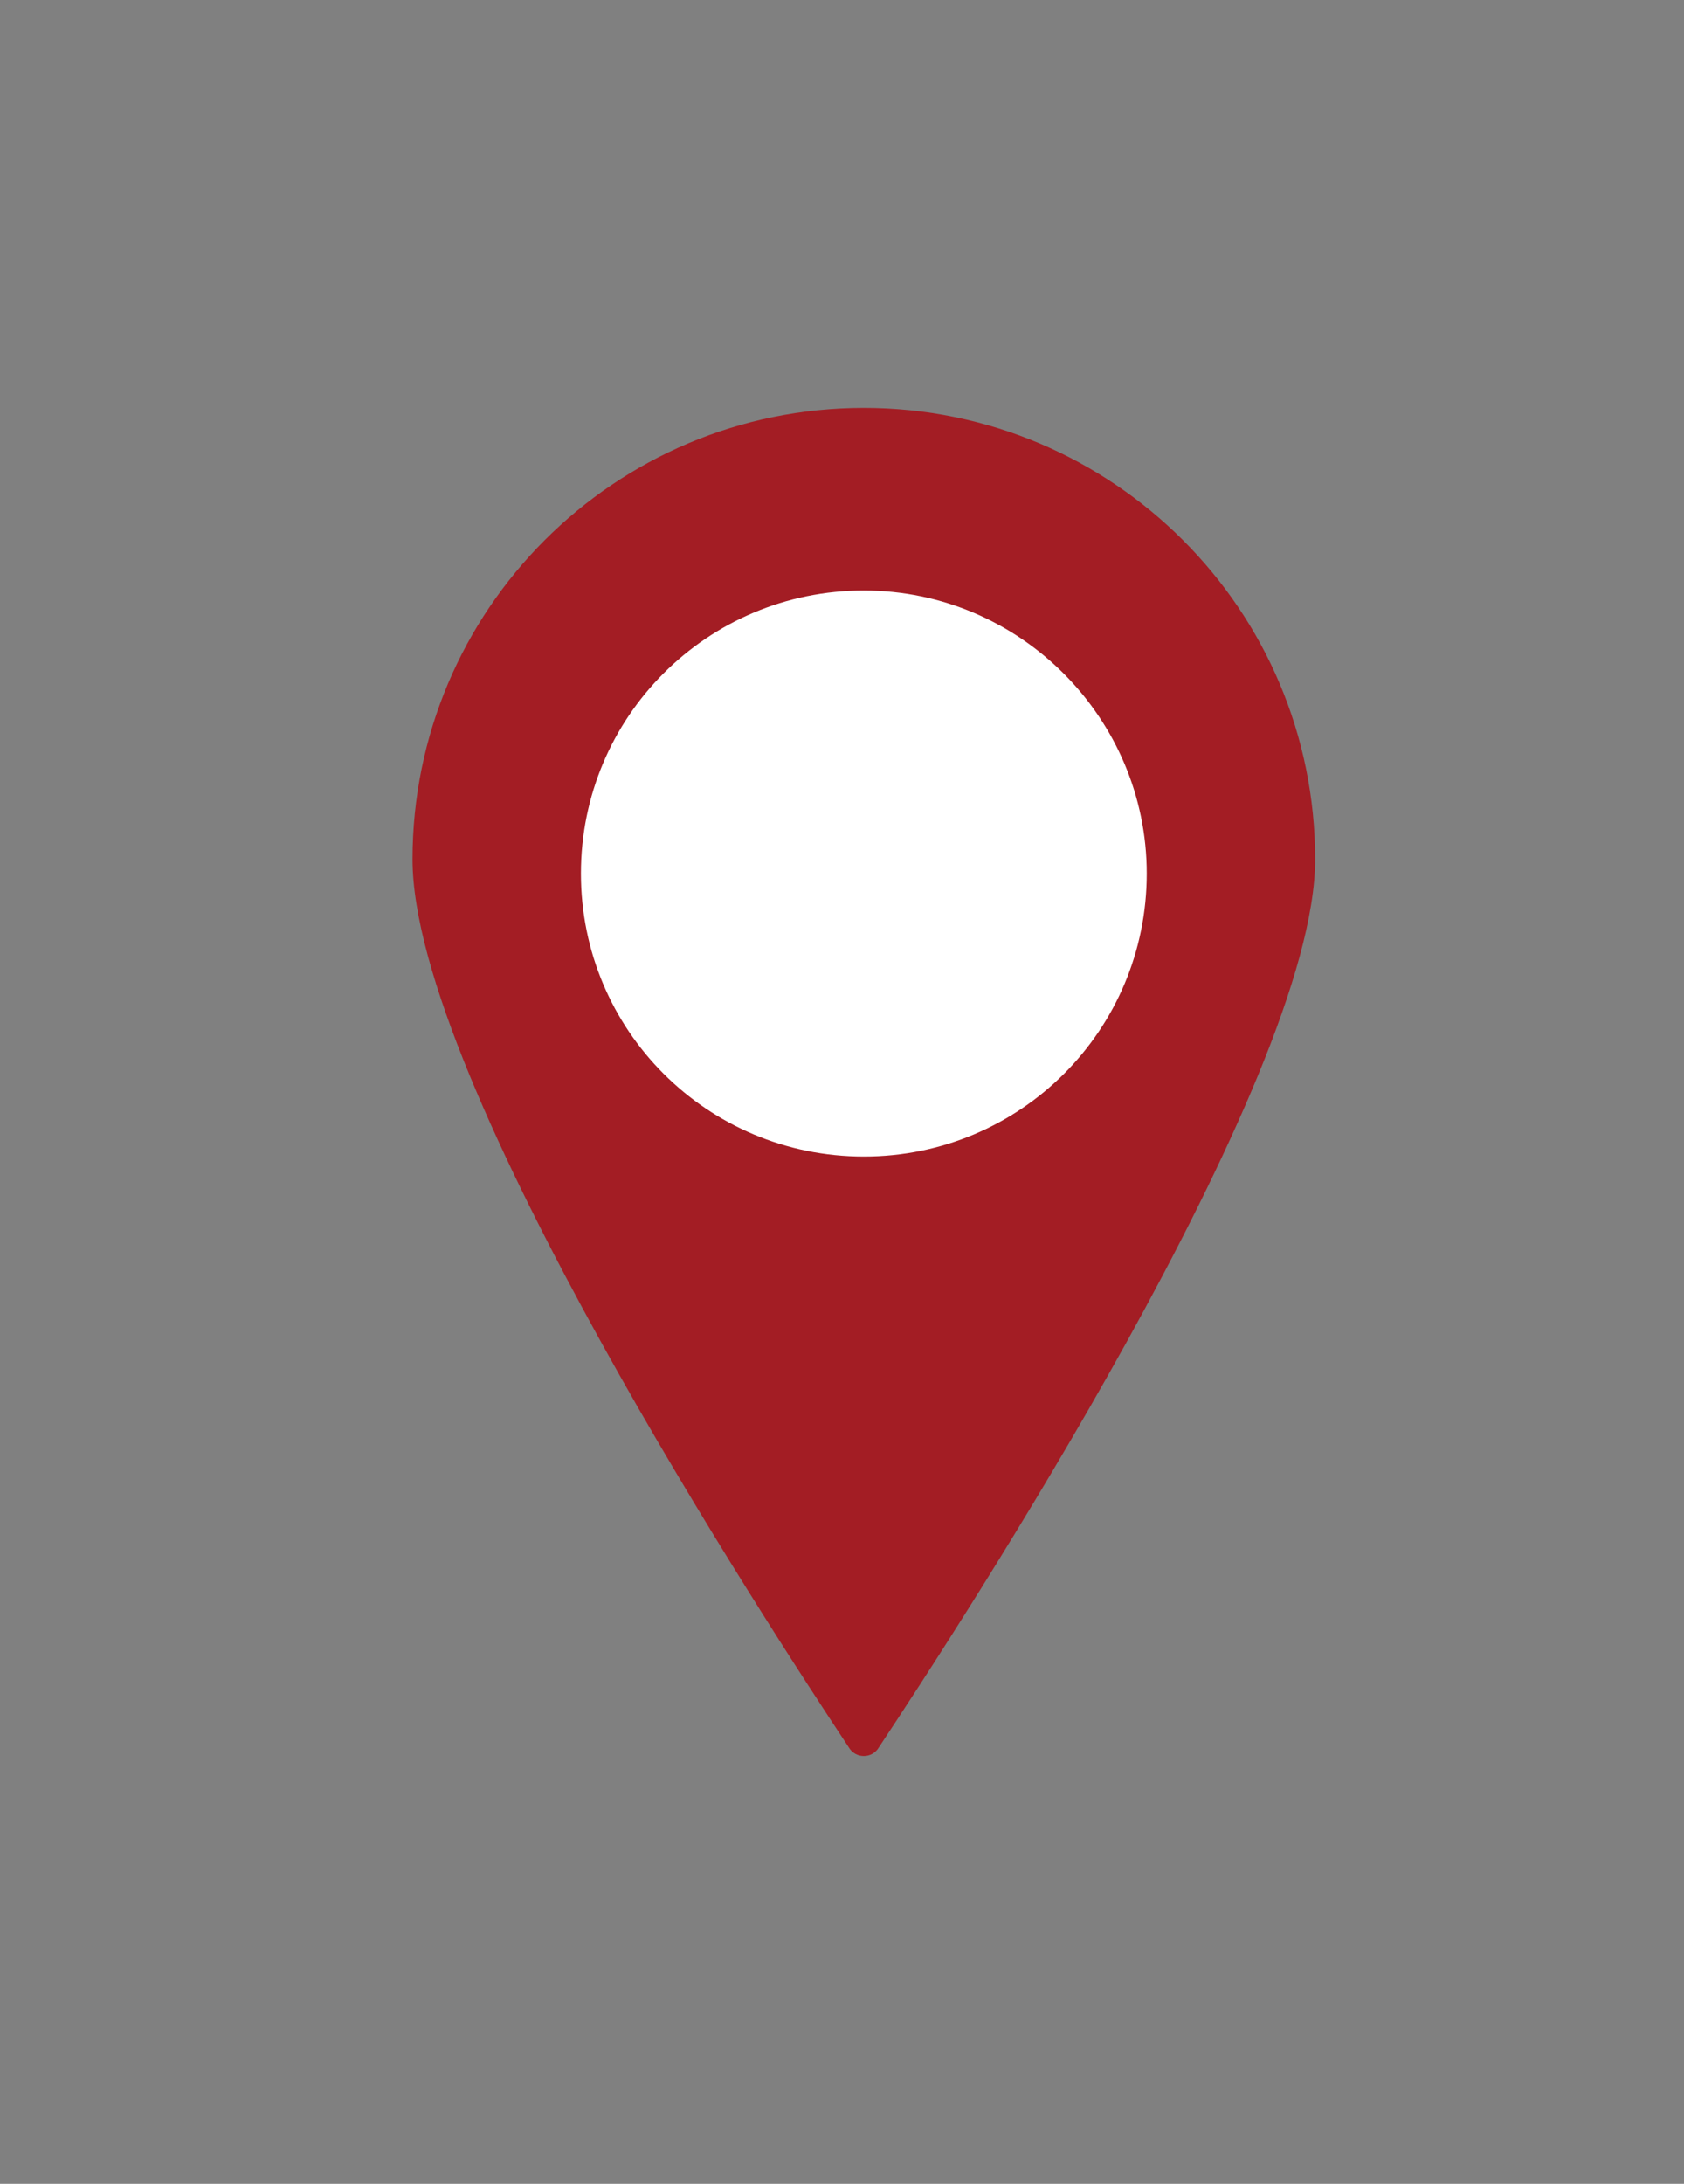 <?xml version="1.0" encoding="UTF-8" standalone="no" ?>
<!DOCTYPE svg PUBLIC "-//W3C//DTD SVG 1.1//EN" "http://www.w3.org/Graphics/SVG/1.1/DTD/svg11.dtd">
<svg xmlns="http://www.w3.org/2000/svg" xmlns:xlink="http://www.w3.org/1999/xlink" version="1.1" width="27" height="35" viewBox="156 80 27 35" xml:space="preserve">
<rect x="156" y="80" width="27" height="35" fill="#808080" stroke="none"/>
<desc>Created with Fabric.js 4.6.0</desc>
<defs>
</defs>
<g transform="matrix(0.27 0 0 0.27 169.85 97.34)" id="RY2ynuanqKcTSGM-q_nSq"  >
<path style="stroke: none; stroke-width: 1; stroke-dasharray: none; stroke-linecap: butt; stroke-dashoffset: 0; stroke-linejoin: miter; stroke-miterlimit: 4; fill: rgb(163,29,36); fill-rule: nonzero; opacity: 1;" vector-effect="non-scaling-stroke"  transform=" translate(-40, -40.01)" d="M 40 0 C 25.2 0 13.2 12 13.2 26.8 C 13.2 40 34.4 72.4 39.1 79.5 C 39.5 80.2 40.5 80.2 40.9 79.5 C 45.6 72.4 66.8 40 66.8 26.8 C 66.8 12 54.8 0 40 0 z" stroke-linecap="round" />
</g>
<g transform="matrix(0.27 0 0 0.27 169.85 94)" id="zw5SQdfTGPEvBJRKPMhkv"  >
<path style="stroke: none; stroke-width: 1; stroke-dasharray: none; stroke-linecap: butt; stroke-dashoffset: 0; stroke-linejoin: miter; stroke-miterlimit: 4; fill: rgb(255,255,255); fill-rule: nonzero; opacity: 1;" vector-effect="non-scaling-stroke"  transform=" translate(-40, -25.6)" d="M 56.8 25.6 C 56.8 34.9 49.3 42.4 40 42.4 C 30.7 42.4 23.2 34.9 23.2 25.6 C 23.2 16.3 30.7 8.8 40 8.8 C 49.3 8.8 56.8 16.4 56.8 25.6 z" stroke-linecap="round" />
</g>
</svg>